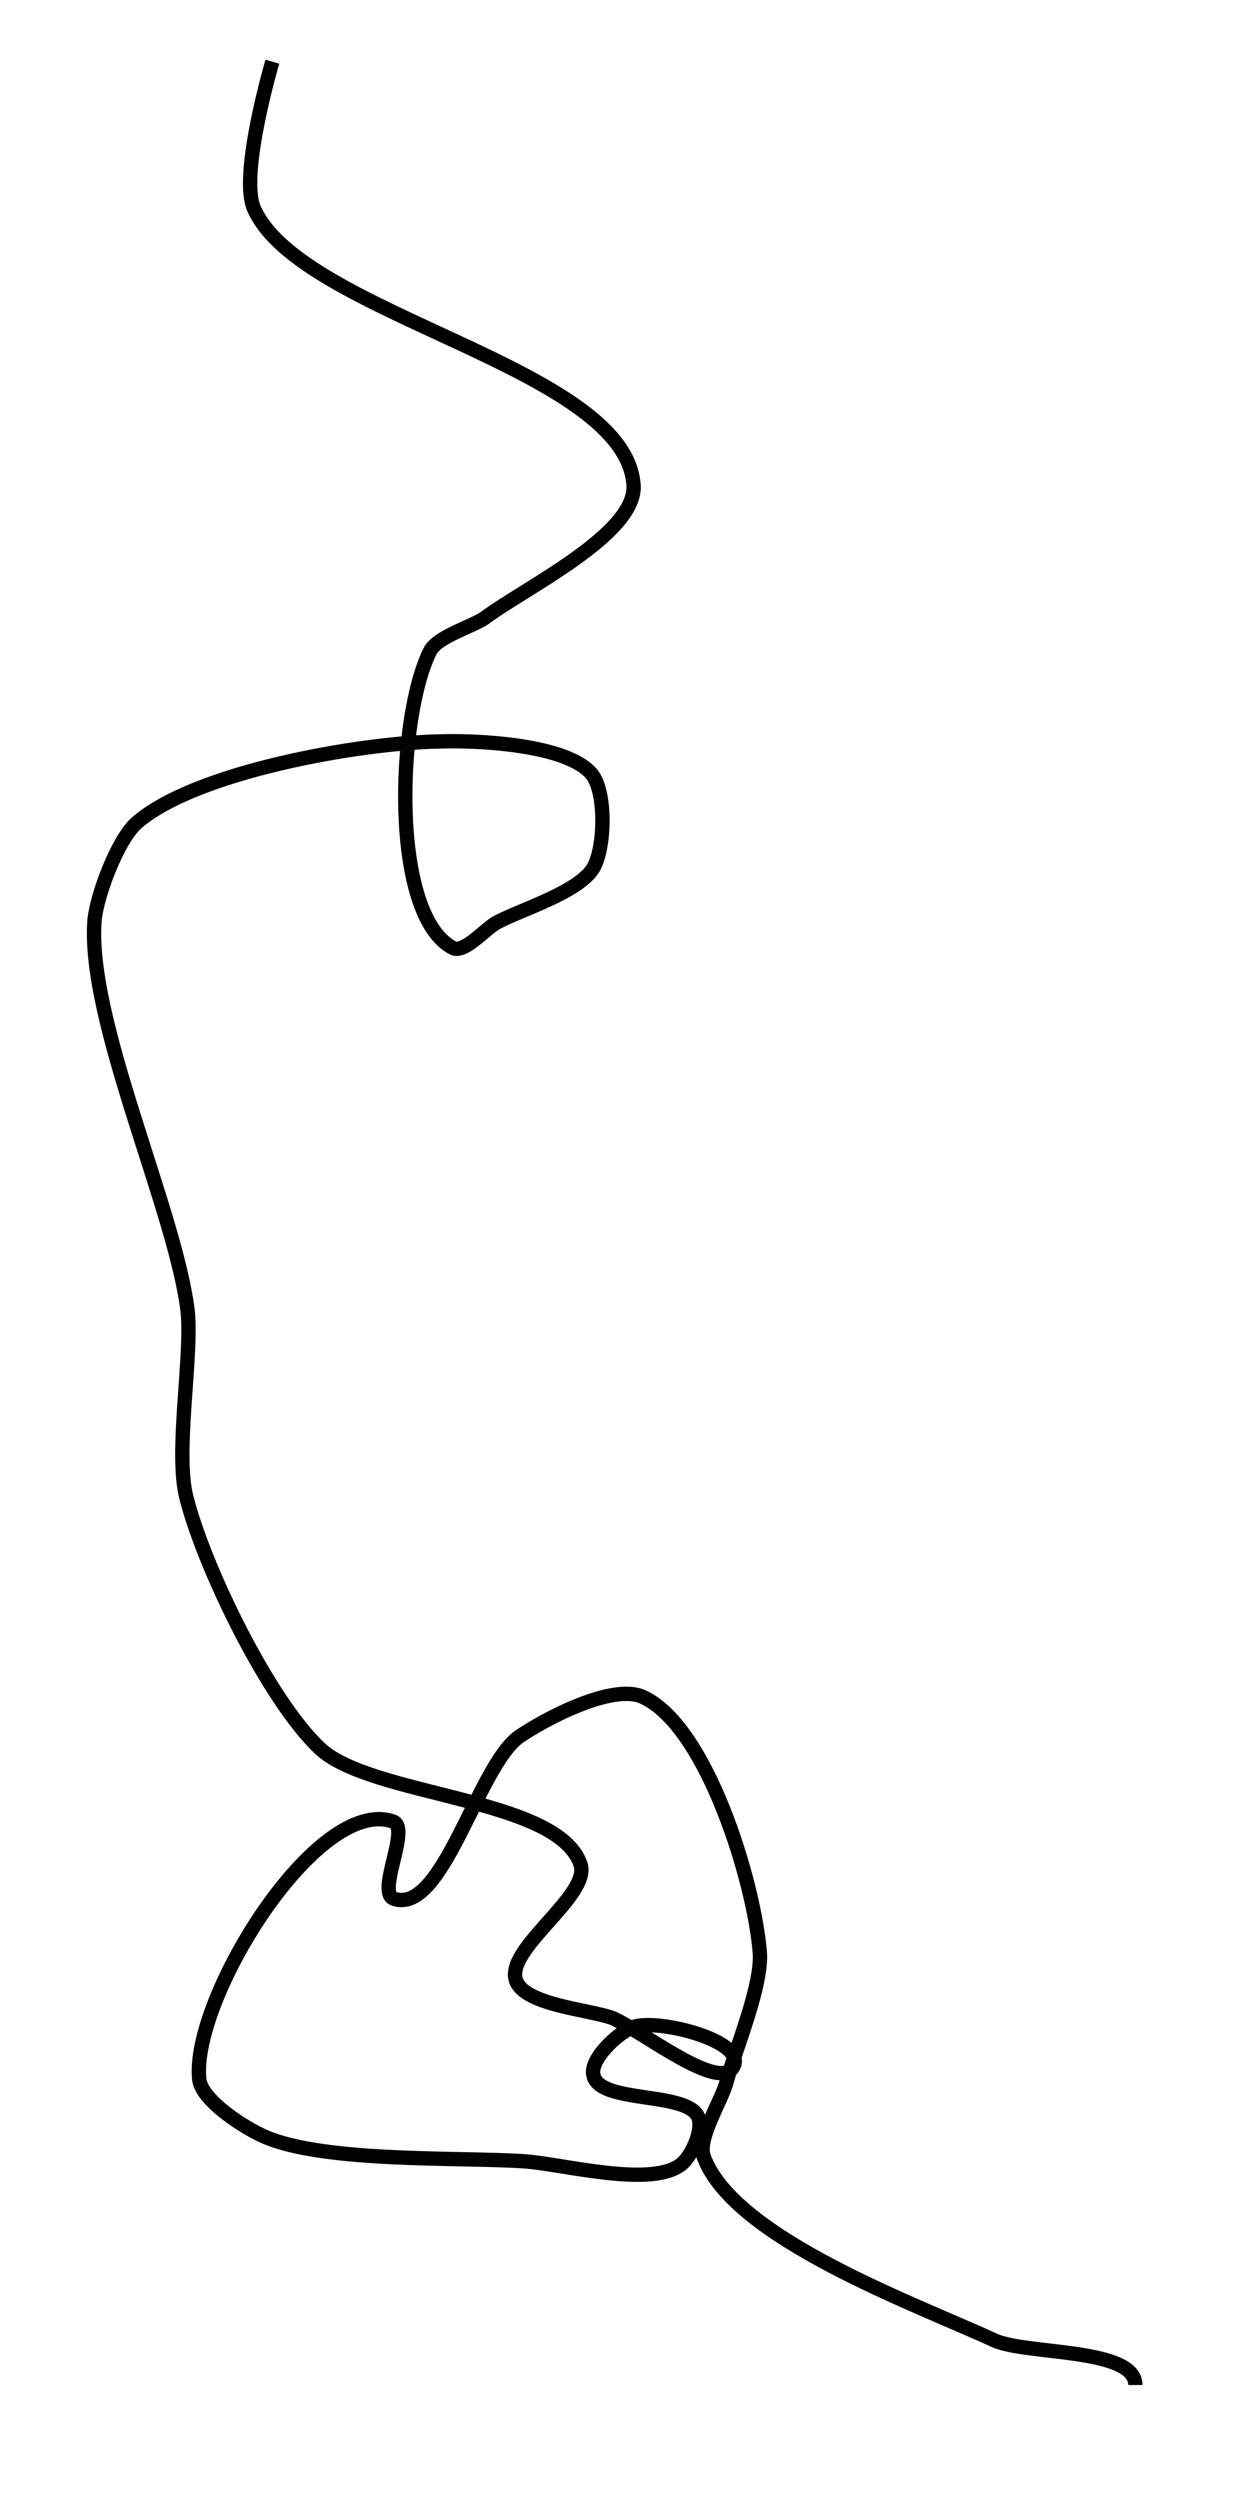 <?xml version="1.0" encoding="utf-8"?>
<!-- Generator: Adobe Illustrator 24.0.0, SVG Export Plug-In . SVG Version: 6.00 Build 0)  -->
<svg version="1.1" id="Layer_1" xmlns:ev="http://www.w3.org/2001/xml-events"
	 xmlns="http://www.w3.org/2000/svg" xmlns:xlink="http://www.w3.org/1999/xlink" x="0px" y="0px" viewBox="0 0 86.5 174.3"
	 style="enable-background:new 0 0 86.5 174.3;" xml:space="preserve">
<style type="text/css">
	.st0{fill:none;stroke:#000000;}
</style>
<path class="st0" d="M79.2,166.3c0-2.6-7.5-2.1-9.8-3.1c-5.4-2.5-18.2-7.1-20.3-12.8c-0.5-1.3,1.3-4,1.6-5.3c0.6-2.2,2.5-6.7,2.3-9
	c-0.4-4.9-3.7-15.8-8.2-17.8c-2.1-0.9-6.7,1.5-8.6,2.8c-2.9,2.1-5.3,12.4-8.7,11.3c-1.3-0.4,1.2-5-0.1-5.4
	c-5.3-1.8-14.1,12.4-13.5,18c0.2,1.5,3.2,3.4,4.6,4c4.2,1.8,13.6,1.4,18.1,1.7c2.7,0.2,8.6,1.8,10.8,0.3c0.8-0.5,1.7-2.5,1.3-3.4
	c-0.8-1.8-6.9-0.9-7.3-2.9c-0.3-1.1,1.8-3.1,2.9-3.4c1.8-0.5,7.6,1,6.9,2.7c-0.8,2.1-6.4-2.4-8.5-3.3c-1.7-0.6-6.1-0.9-6.7-2.6
	c-0.8-2.2,5.2-5.9,4.5-8.1c-1.6-4.7-14.6-4.7-18.2-8.1c-3.6-3.4-8.1-12.7-9.3-17.5c-0.8-3.1,0.4-9.7,0.1-12.9
	c-0.8-7-7.1-20.4-6.5-27.4c0.2-1.8,1.6-5.5,2.9-6.7c4.1-3.6,15.6-5.6,21.1-5.7c2.7-0.1,9,0.2,10.7,2.3c1,1.3,0.9,5.1,0.1,6.5
	c-1,1.7-5,2.9-6.7,3.8c-0.8,0.4-2.3,2.2-3.1,1.8C27.2,63.8,27.7,50,30,45.4c0.5-1,2.9-1.7,3.8-2.3c2.8-2.1,10.5-5.8,10.4-9.2
	C43.8,25.6,20.9,22,17.7,14.5c-1-2.4,1.3-10.2,1.3-10.2"/>
</svg>
